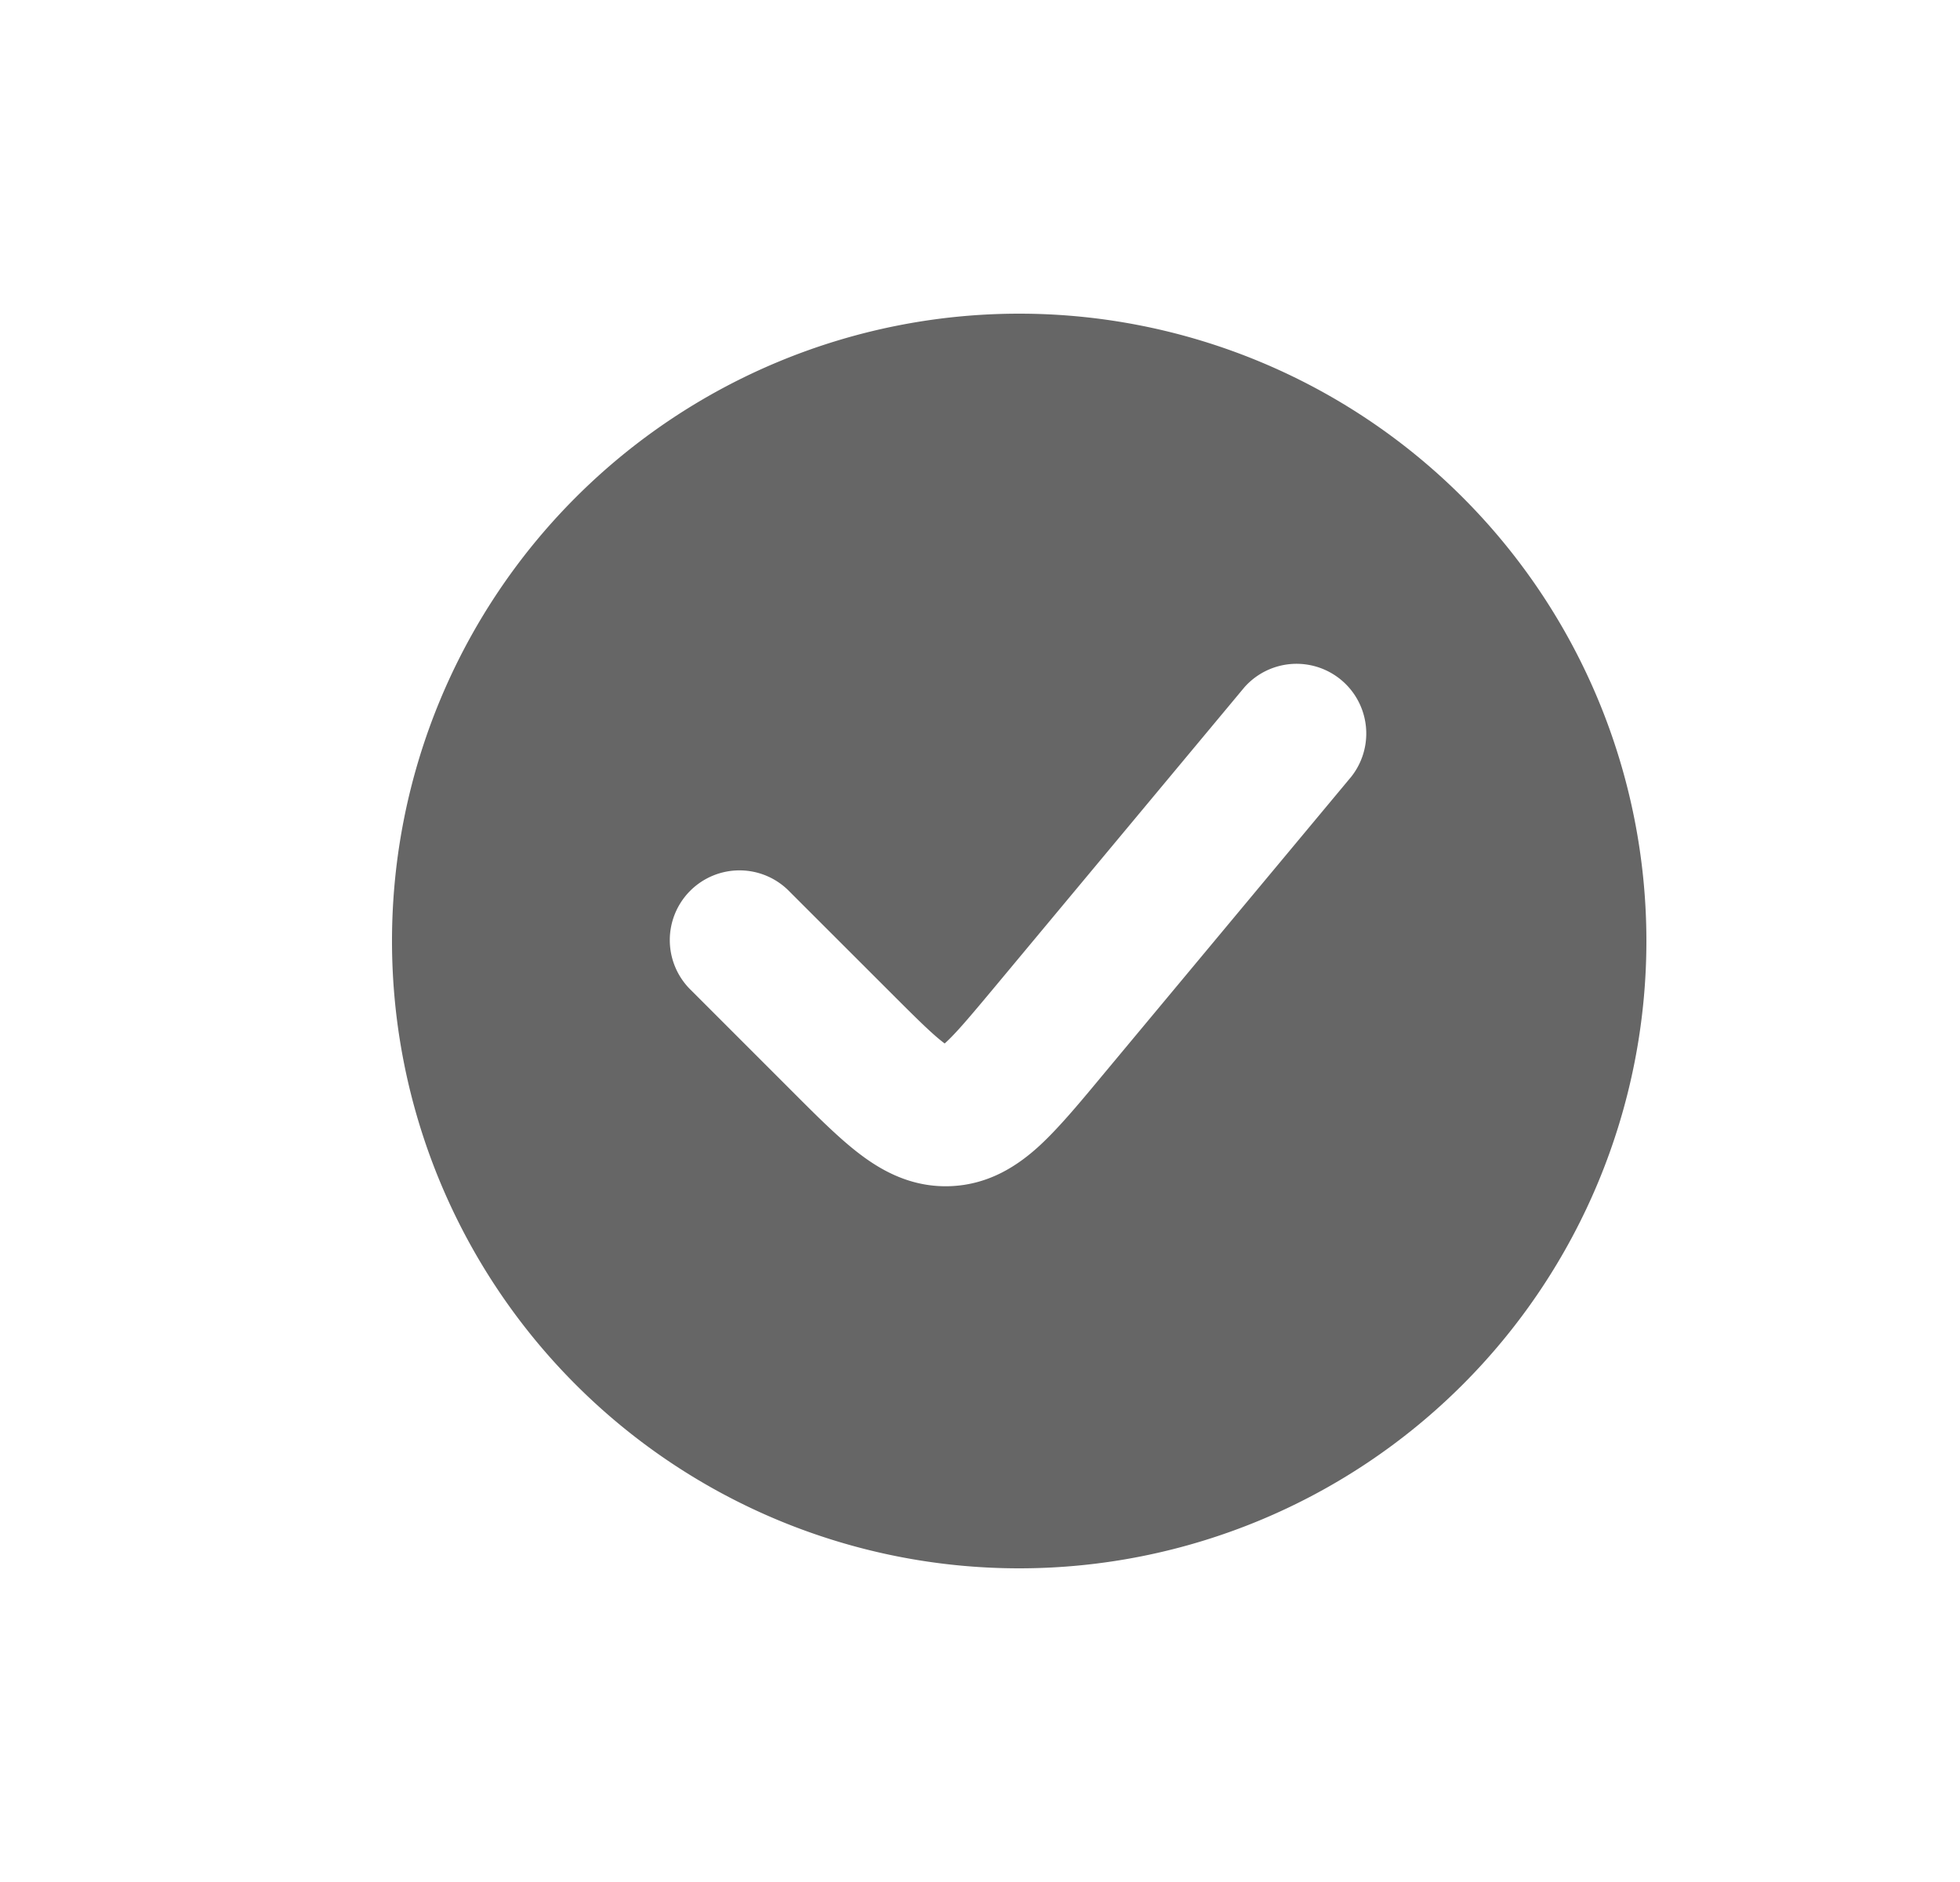 <svg width="25" height="24" viewBox="0 0 25 24" fill="none" xmlns="http://www.w3.org/2000/svg">
    <path fill-rule="evenodd" clip-rule="evenodd" d="M13 20a8 8 0 1 0 0-16 8 8 0 0 0 0 16zm4.238-10.098a.889.889 0 0 0-1.365-1.138l-3.198 3.838c-.309.37-.482.575-.62.7l-.006.005-.005-.004c-.15-.113-.34-.301-.68-.641l-1.291-1.29a.889.889 0 1 0-1.257 1.257l1.29 1.29.036.036c.29.29.57.57.83.766.29.22.672.427 1.16.405.488-.022.85-.263 1.119-.508.24-.22.494-.523.756-.838l.033-.04 3.198-3.838z" fill="#666"/>
</svg>
